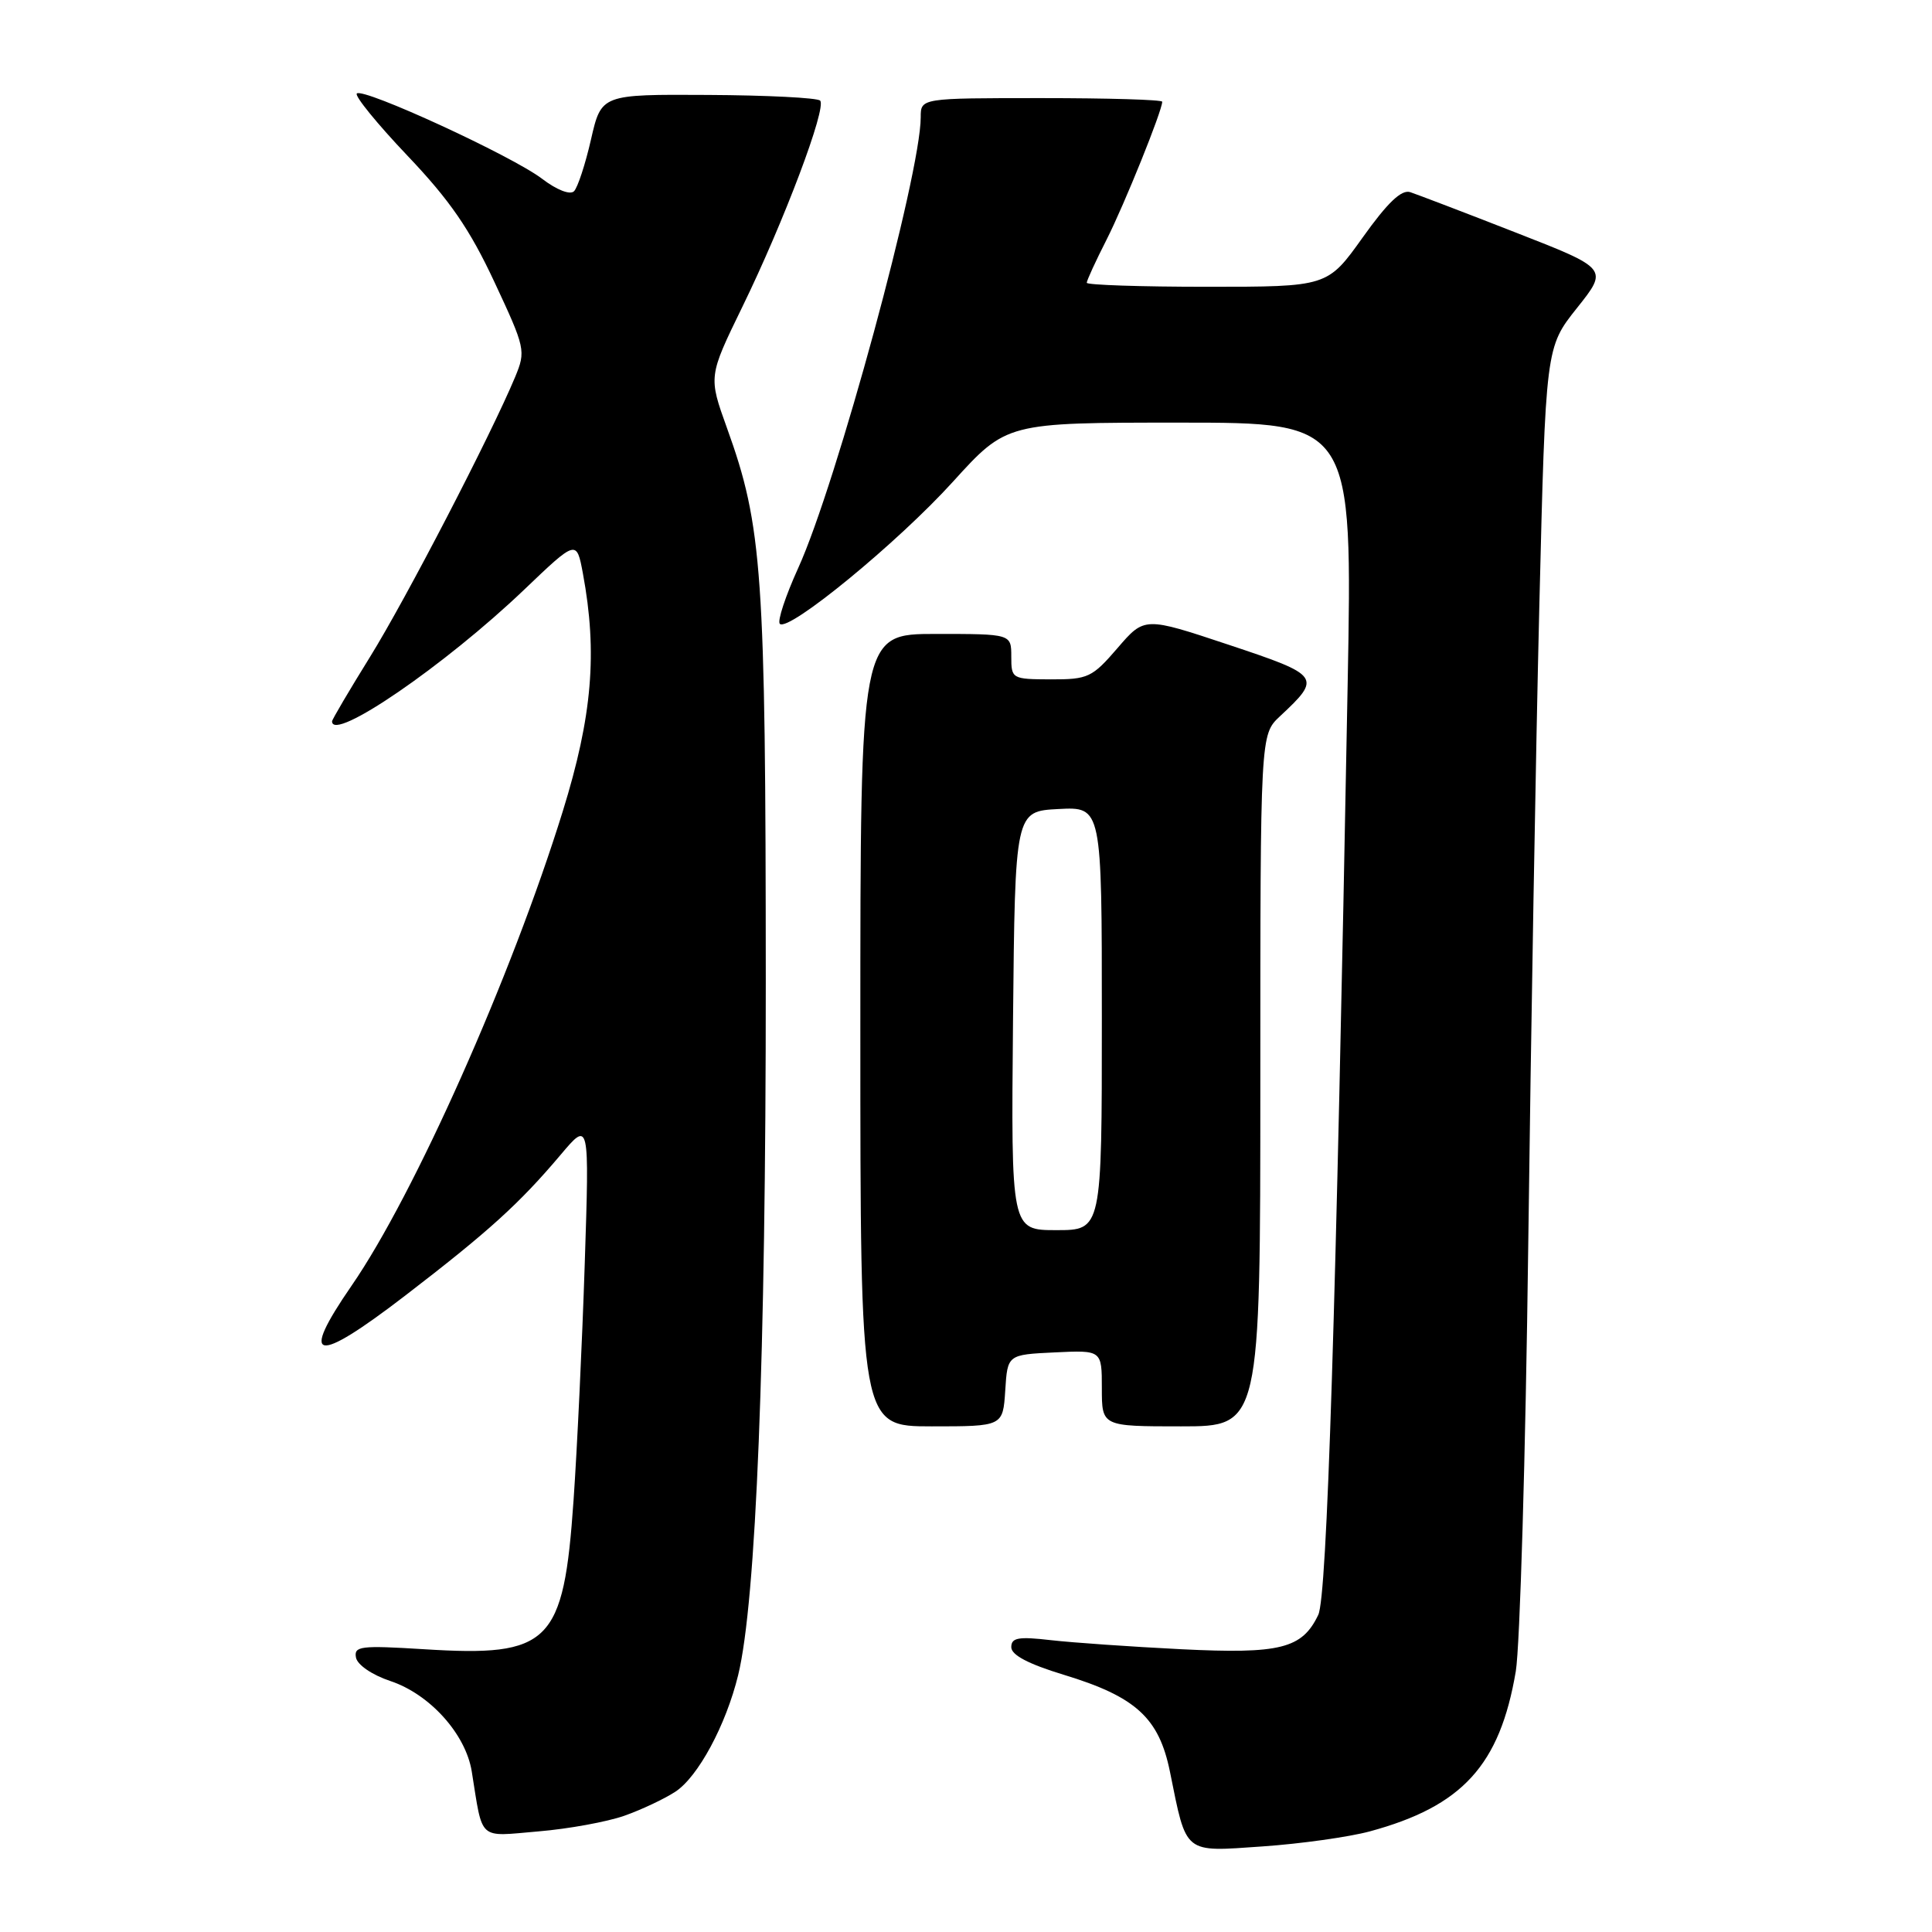 <?xml version="1.0" encoding="UTF-8" standalone="no"?>
<!DOCTYPE svg PUBLIC "-//W3C//DTD SVG 1.1//EN" "http://www.w3.org/Graphics/SVG/1.1/DTD/svg11.dtd" >
<svg xmlns="http://www.w3.org/2000/svg" xmlns:xlink="http://www.w3.org/1999/xlink" version="1.1" viewBox="0 0 256 256">
 <g >
 <path fill="currentColor"
d=" M 181.50 242.67 C 193.78 239.34 198.74 233.90 200.85 221.46 C 201.40 218.18 202.15 192.78 202.50 165.00 C 202.85 137.22 203.51 99.09 203.97 80.26 C 204.81 46.02 204.81 46.02 208.96 40.81 C 213.11 35.60 213.11 35.60 200.81 30.80 C 194.04 28.15 187.76 25.76 186.86 25.46 C 185.70 25.09 183.87 26.83 180.56 31.47 C 175.90 38.00 175.90 38.00 159.95 38.00 C 151.18 38.00 144.00 37.76 144.00 37.47 C 144.00 37.17 145.18 34.60 146.63 31.75 C 148.99 27.09 154.00 14.67 154.00 13.48 C 154.00 13.21 146.80 13.00 138.00 13.00 C 122.00 13.00 122.00 13.00 122.00 15.54 C 122.00 23.05 110.83 64.15 105.77 75.26 C 104.08 78.98 102.98 82.31 103.33 82.66 C 104.46 83.79 118.97 71.89 126.28 63.82 C 133.38 56.00 133.38 56.00 156.30 56.00 C 179.22 56.00 179.22 56.00 178.57 90.75 C 177.02 174.33 175.84 211.53 174.68 213.97 C 172.54 218.46 169.66 219.18 156.50 218.53 C 149.90 218.20 142.14 217.66 139.25 217.33 C 134.93 216.83 134.00 217.00 134.00 218.26 C 134.00 219.30 136.27 220.49 140.93 221.91 C 150.51 224.82 153.58 227.62 155.03 234.79 C 157.26 245.80 156.75 245.39 167.30 244.66 C 172.36 244.31 178.75 243.41 181.50 242.67 Z  M 82.72 240.60 C 84.99 239.80 88.04 238.36 89.49 237.41 C 92.50 235.44 96.19 228.59 97.81 221.96 C 100.19 212.22 101.48 179.81 101.47 130.00 C 101.45 75.83 101.03 69.74 96.33 56.72 C 93.87 49.89 93.87 49.89 98.35 40.69 C 103.87 29.39 109.58 14.24 108.67 13.33 C 108.30 12.96 101.62 12.62 93.83 12.58 C 79.68 12.50 79.68 12.50 78.31 18.48 C 77.56 21.77 76.54 24.86 76.06 25.34 C 75.54 25.86 73.77 25.17 71.83 23.69 C 67.86 20.66 48.10 11.57 47.28 12.39 C 46.96 12.70 49.98 16.41 53.99 20.63 C 59.61 26.54 62.24 30.36 65.50 37.34 C 69.62 46.15 69.69 46.49 68.26 49.95 C 65.08 57.58 53.80 79.36 49.02 87.06 C 46.26 91.51 44.00 95.35 44.00 95.58 C 44.00 98.41 58.96 88.16 69.45 78.14 C 76.40 71.50 76.40 71.50 77.24 76.00 C 79.19 86.50 78.48 94.91 74.57 107.50 C 67.78 129.38 54.90 158.32 46.58 170.37 C 39.61 180.48 41.71 180.87 53.67 171.69 C 64.75 163.18 68.82 159.49 74.30 153.00 C 78.10 148.50 78.10 148.50 77.48 167.50 C 77.14 177.95 76.47 192.03 76.00 198.78 C 74.68 217.80 72.90 219.58 56.17 218.53 C 47.76 218.01 46.88 218.12 47.17 219.64 C 47.36 220.61 49.31 221.94 51.71 222.74 C 56.95 224.48 61.71 229.77 62.51 234.73 C 64.01 244.03 63.25 243.36 71.34 242.67 C 75.32 242.34 80.44 241.40 82.72 240.60 Z  M 133.20 184.25 C 133.50 179.50 133.50 179.50 139.75 179.20 C 146.00 178.90 146.00 178.90 146.00 183.95 C 146.00 189.00 146.00 189.00 156.50 189.00 C 167.00 189.00 167.00 189.00 167.00 143.17 C 167.00 97.35 167.00 97.35 169.59 94.92 C 175.16 89.72 175.01 89.50 162.82 85.44 C 151.65 81.72 151.65 81.72 148.08 85.87 C 144.72 89.77 144.18 90.03 139.25 90.02 C 134.09 90.00 134.00 89.95 134.00 87.00 C 134.00 84.00 134.00 84.00 124.00 84.00 C 114.00 84.00 114.00 84.00 114.00 136.50 C 114.00 189.00 114.00 189.00 123.45 189.00 C 132.89 189.00 132.89 189.00 133.20 184.25 Z  M 134.23 135.25 C 134.50 107.50 134.50 107.50 140.25 107.20 C 146.00 106.90 146.00 106.90 146.00 134.95 C 146.00 163.00 146.00 163.00 139.98 163.00 C 133.97 163.00 133.97 163.00 134.23 135.25 Z "/>
</g>
</svg>